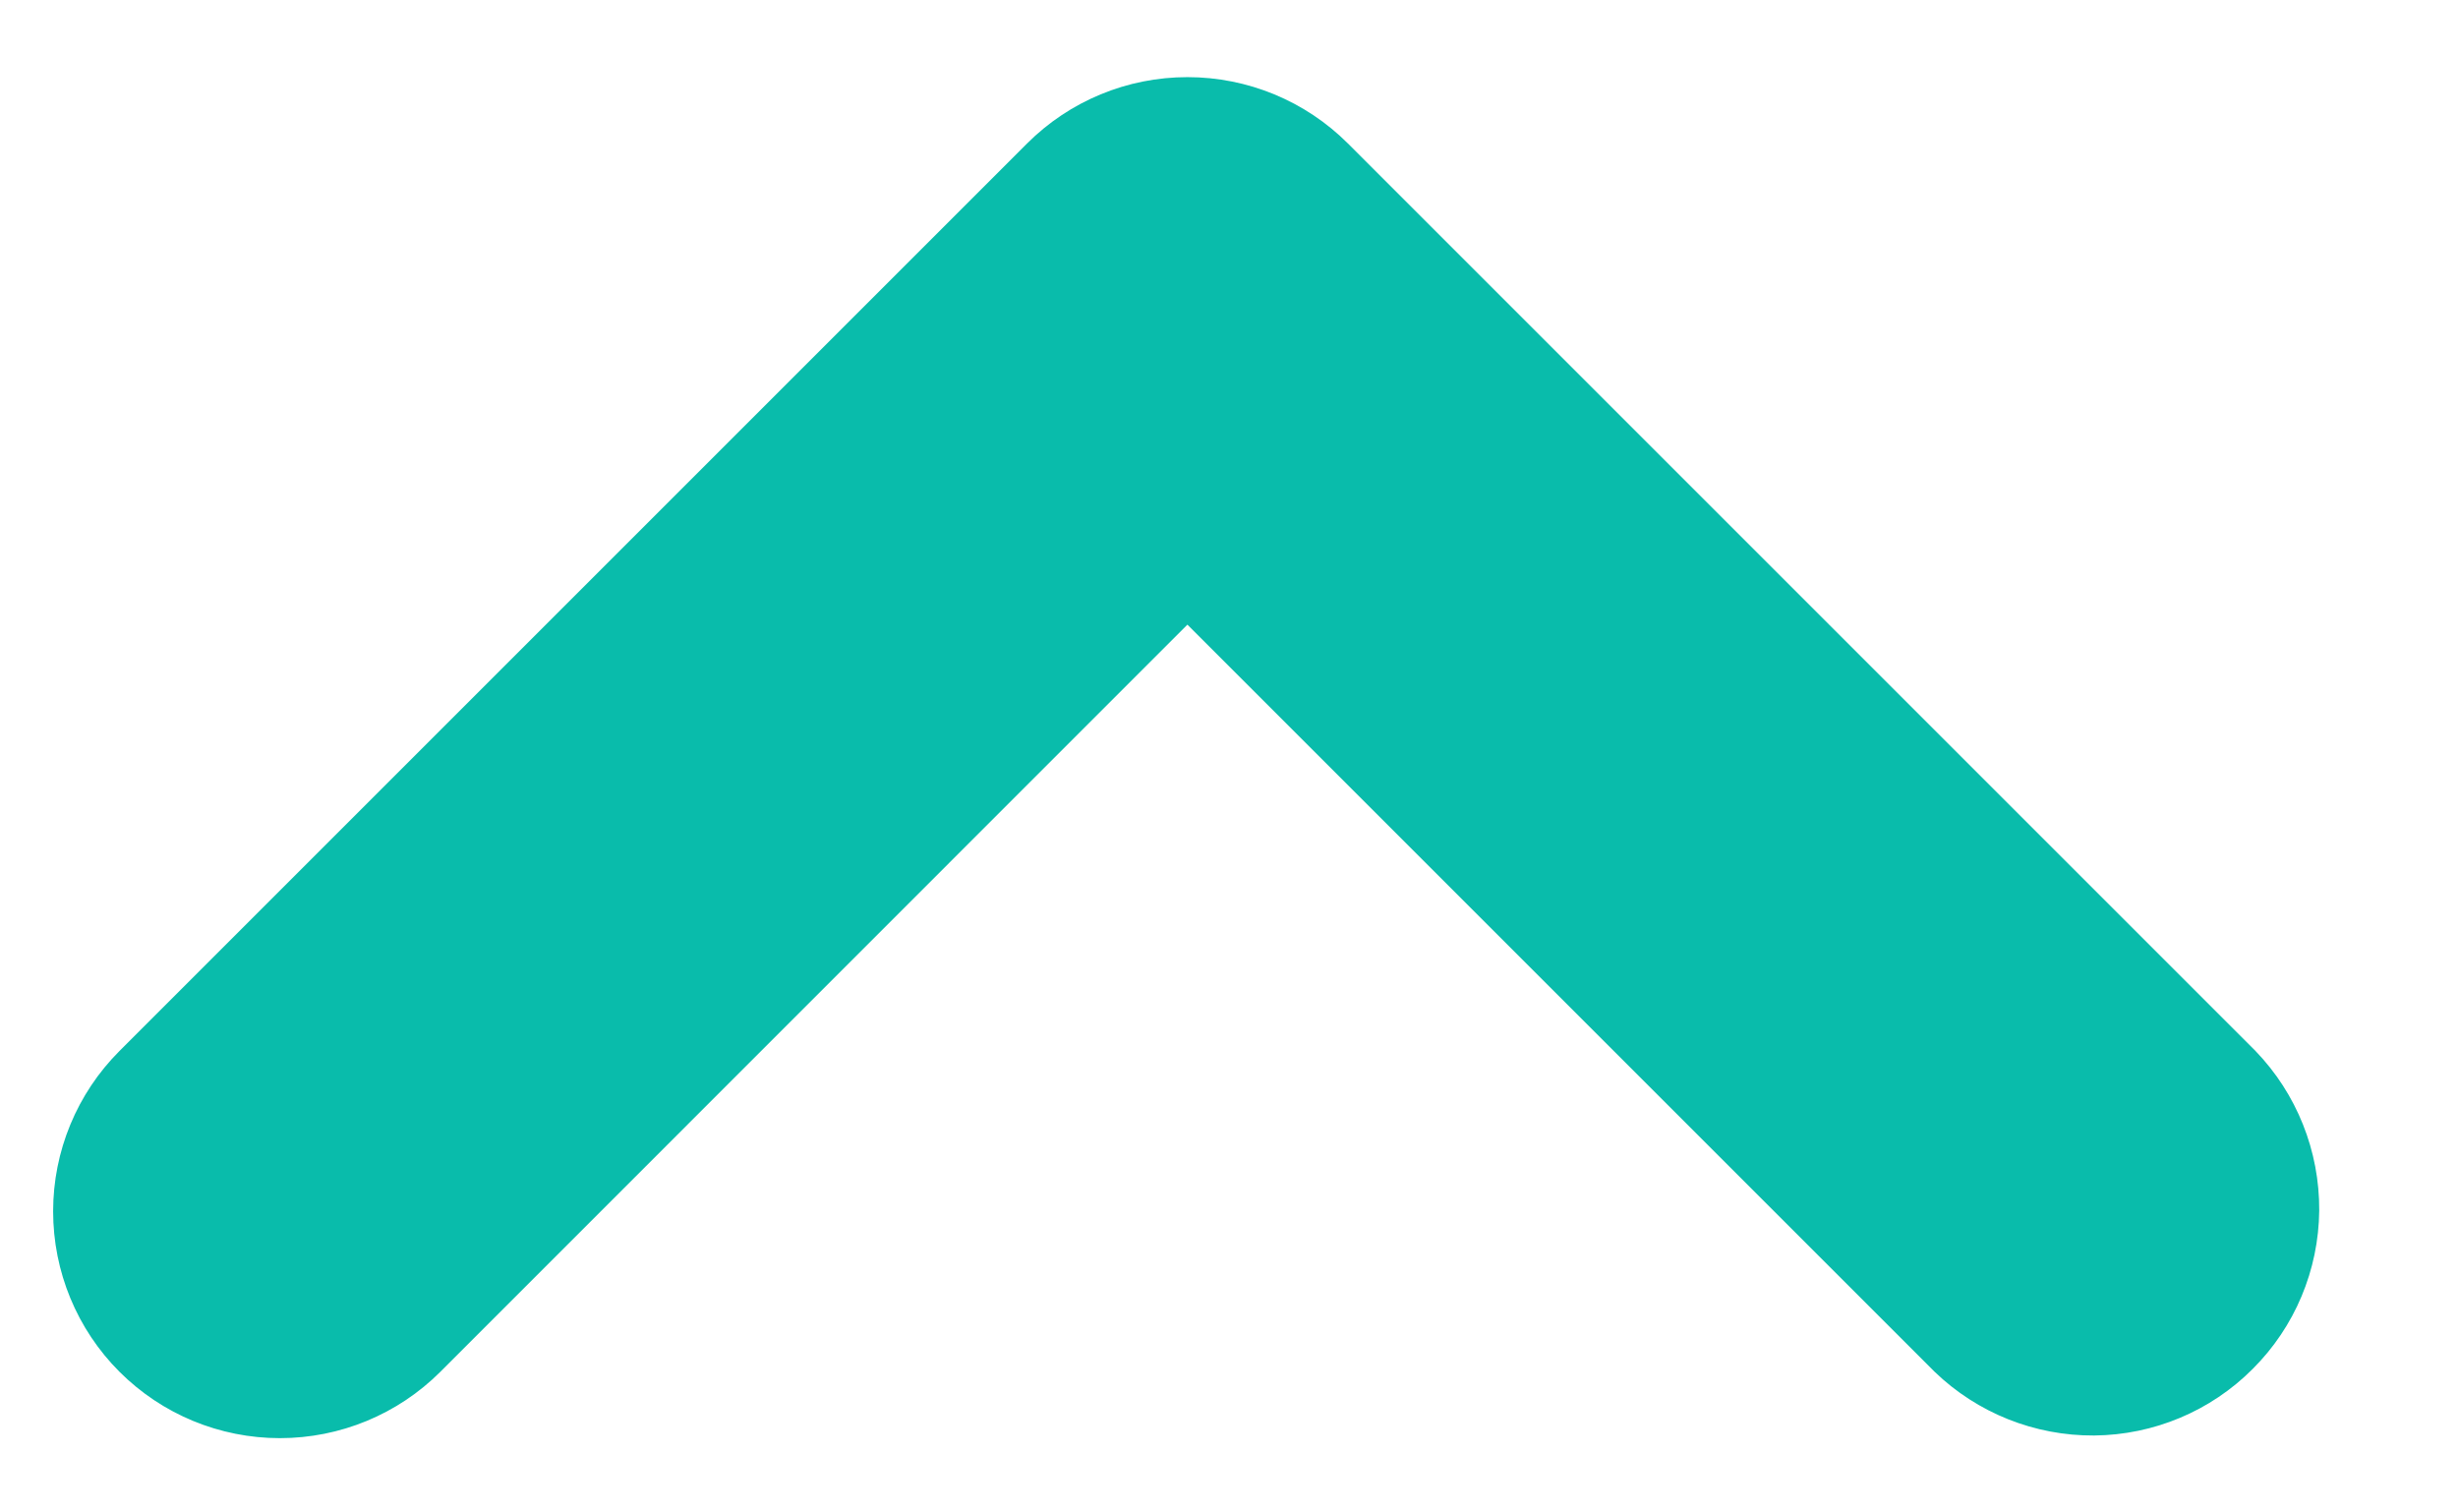 <svg width="13" height="8" viewBox="0 0 13 8" fill="none" xmlns="http://www.w3.org/2000/svg">
<path fill-rule="evenodd" clip-rule="evenodd" d="M0.632 7.256C0.857 7.481 1.162 7.607 1.48 7.607C1.799 7.607 2.104 7.481 2.329 7.256L6.28 3.304L10.232 7.256C10.458 7.474 10.761 7.595 11.076 7.593C11.391 7.59 11.692 7.464 11.914 7.241C12.137 7.019 12.263 6.718 12.266 6.403C12.268 6.088 12.147 5.785 11.929 5.559L7.129 0.759C6.904 0.534 6.599 0.408 6.28 0.408C5.962 0.408 5.657 0.534 5.432 0.759L0.632 5.559C0.407 5.784 0.281 6.089 0.281 6.407C0.281 6.726 0.407 7.031 0.632 7.256Z" fill="#09BCAB"/>
</svg>
